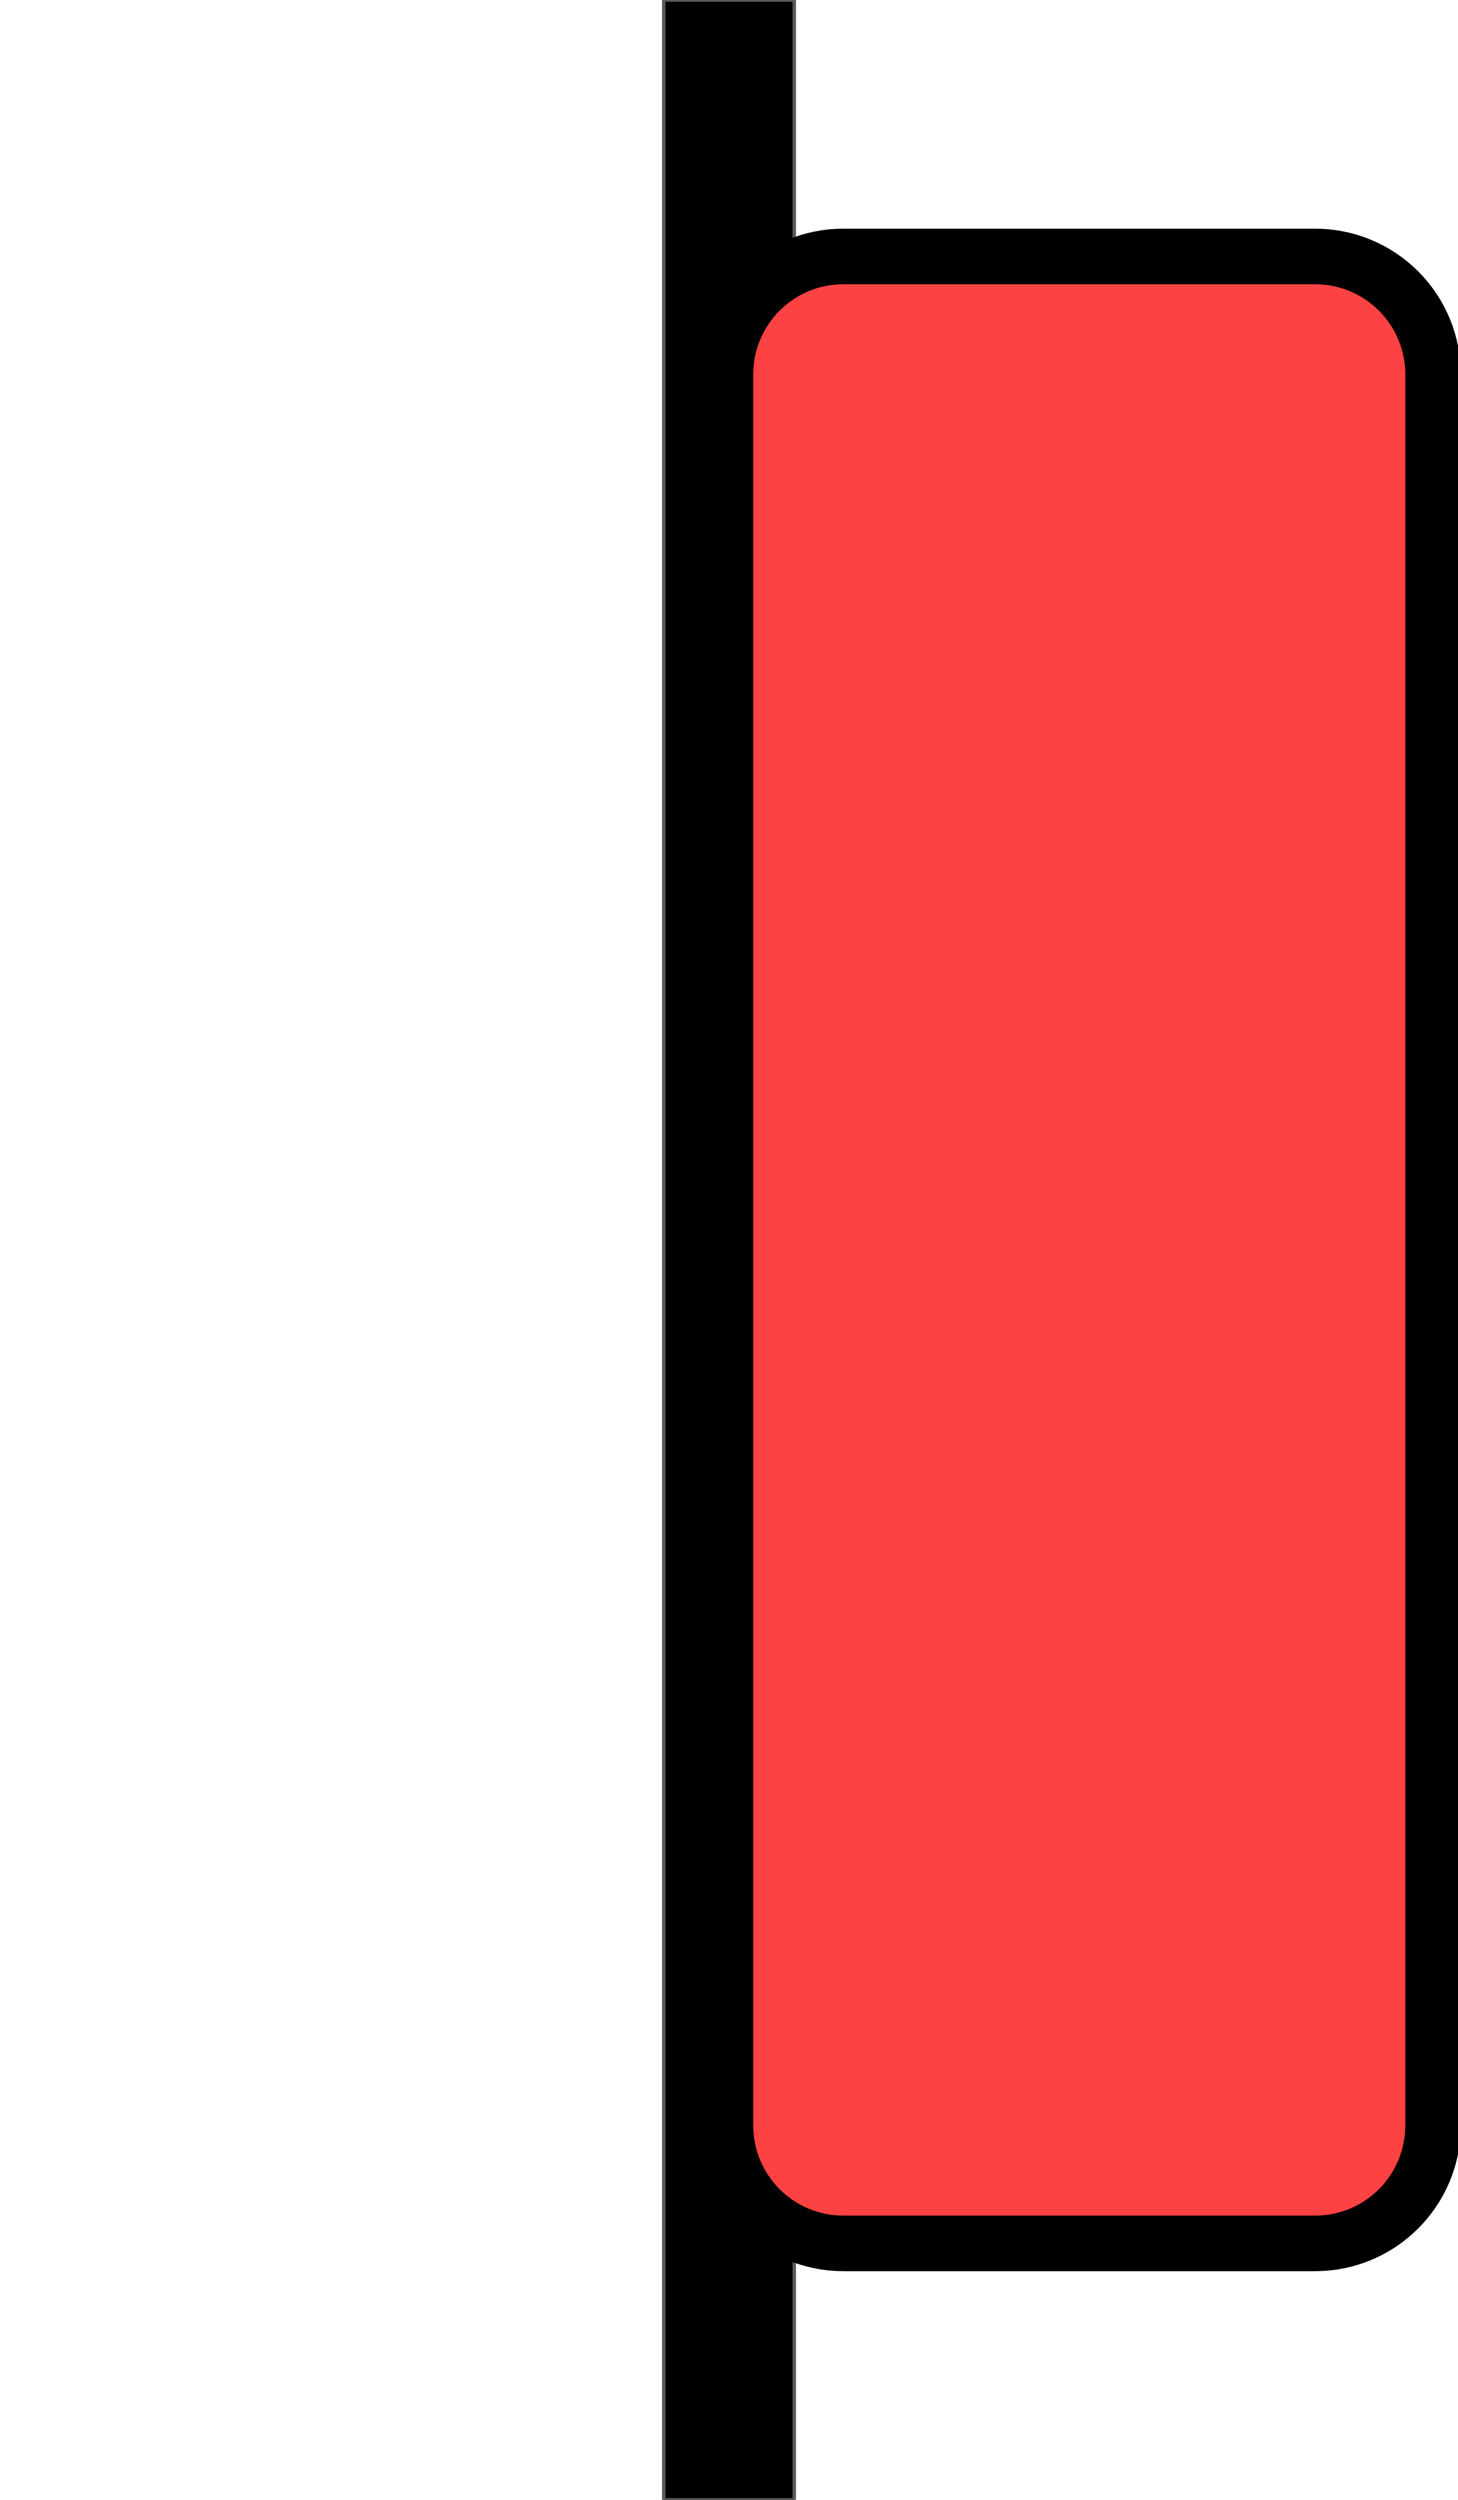 <svg version="1.1" viewBox="0.0 0.0 420.0 720.0" fill="none" stroke="none" stroke-linecap="square" stroke-miterlimit="10" xmlns:xlink="http://www.w3.org/1999/xlink" xmlns="http://www.w3.org/2000/svg"><clipPath id="p.0"><path d="m0 0l420.0 0l0 720.0l-420.0 0l0 -720.0z" clip-rule="nonzero"/></clipPath><g clip-path="url(#p.0)"><path fill="#000000" fill-opacity="0.0" d="m0 0l420.0 0l0 720.0l-420.0 0z" fill-rule="evenodd"/><path fill="#000000" d="m191.198 0l37.606 0l0 720.0l-37.606 0z" fill-rule="evenodd"/><path stroke="#595959" stroke-width="1.0" stroke-linejoin="round" stroke-linecap="butt" d="m191.198 0l37.606 0l0 720.0l-37.606 0z" fill-rule="evenodd"/><path fill="#fd4243" d="m208.979 107.833l0 0c0 -18.764 15.211 -33.974 33.974 -33.974l135.894 0l0 0c9.011 0 17.652 3.579 24.024 9.951c6.371 6.371 9.951 15.013 9.951 24.024l0 504.335c0 18.764 -15.211 33.974 -33.974 33.974l-135.894 0c-18.764 0 -33.974 -15.211 -33.974 -33.974z" fill-rule="evenodd"/><path stroke="#000000" stroke-width="16.0" stroke-linejoin="round" stroke-linecap="butt" d="m208.979 107.833l0 0c0 -18.764 15.211 -33.974 33.974 -33.974l135.894 0l0 0c9.011 0 17.652 3.579 24.024 9.951c6.371 6.371 9.951 15.013 9.951 24.024l0 504.335c0 18.764 -15.211 33.974 -33.974 33.974l-135.894 0c-18.764 0 -33.974 -15.211 -33.974 -33.974z" fill-rule="evenodd"/></g></svg>